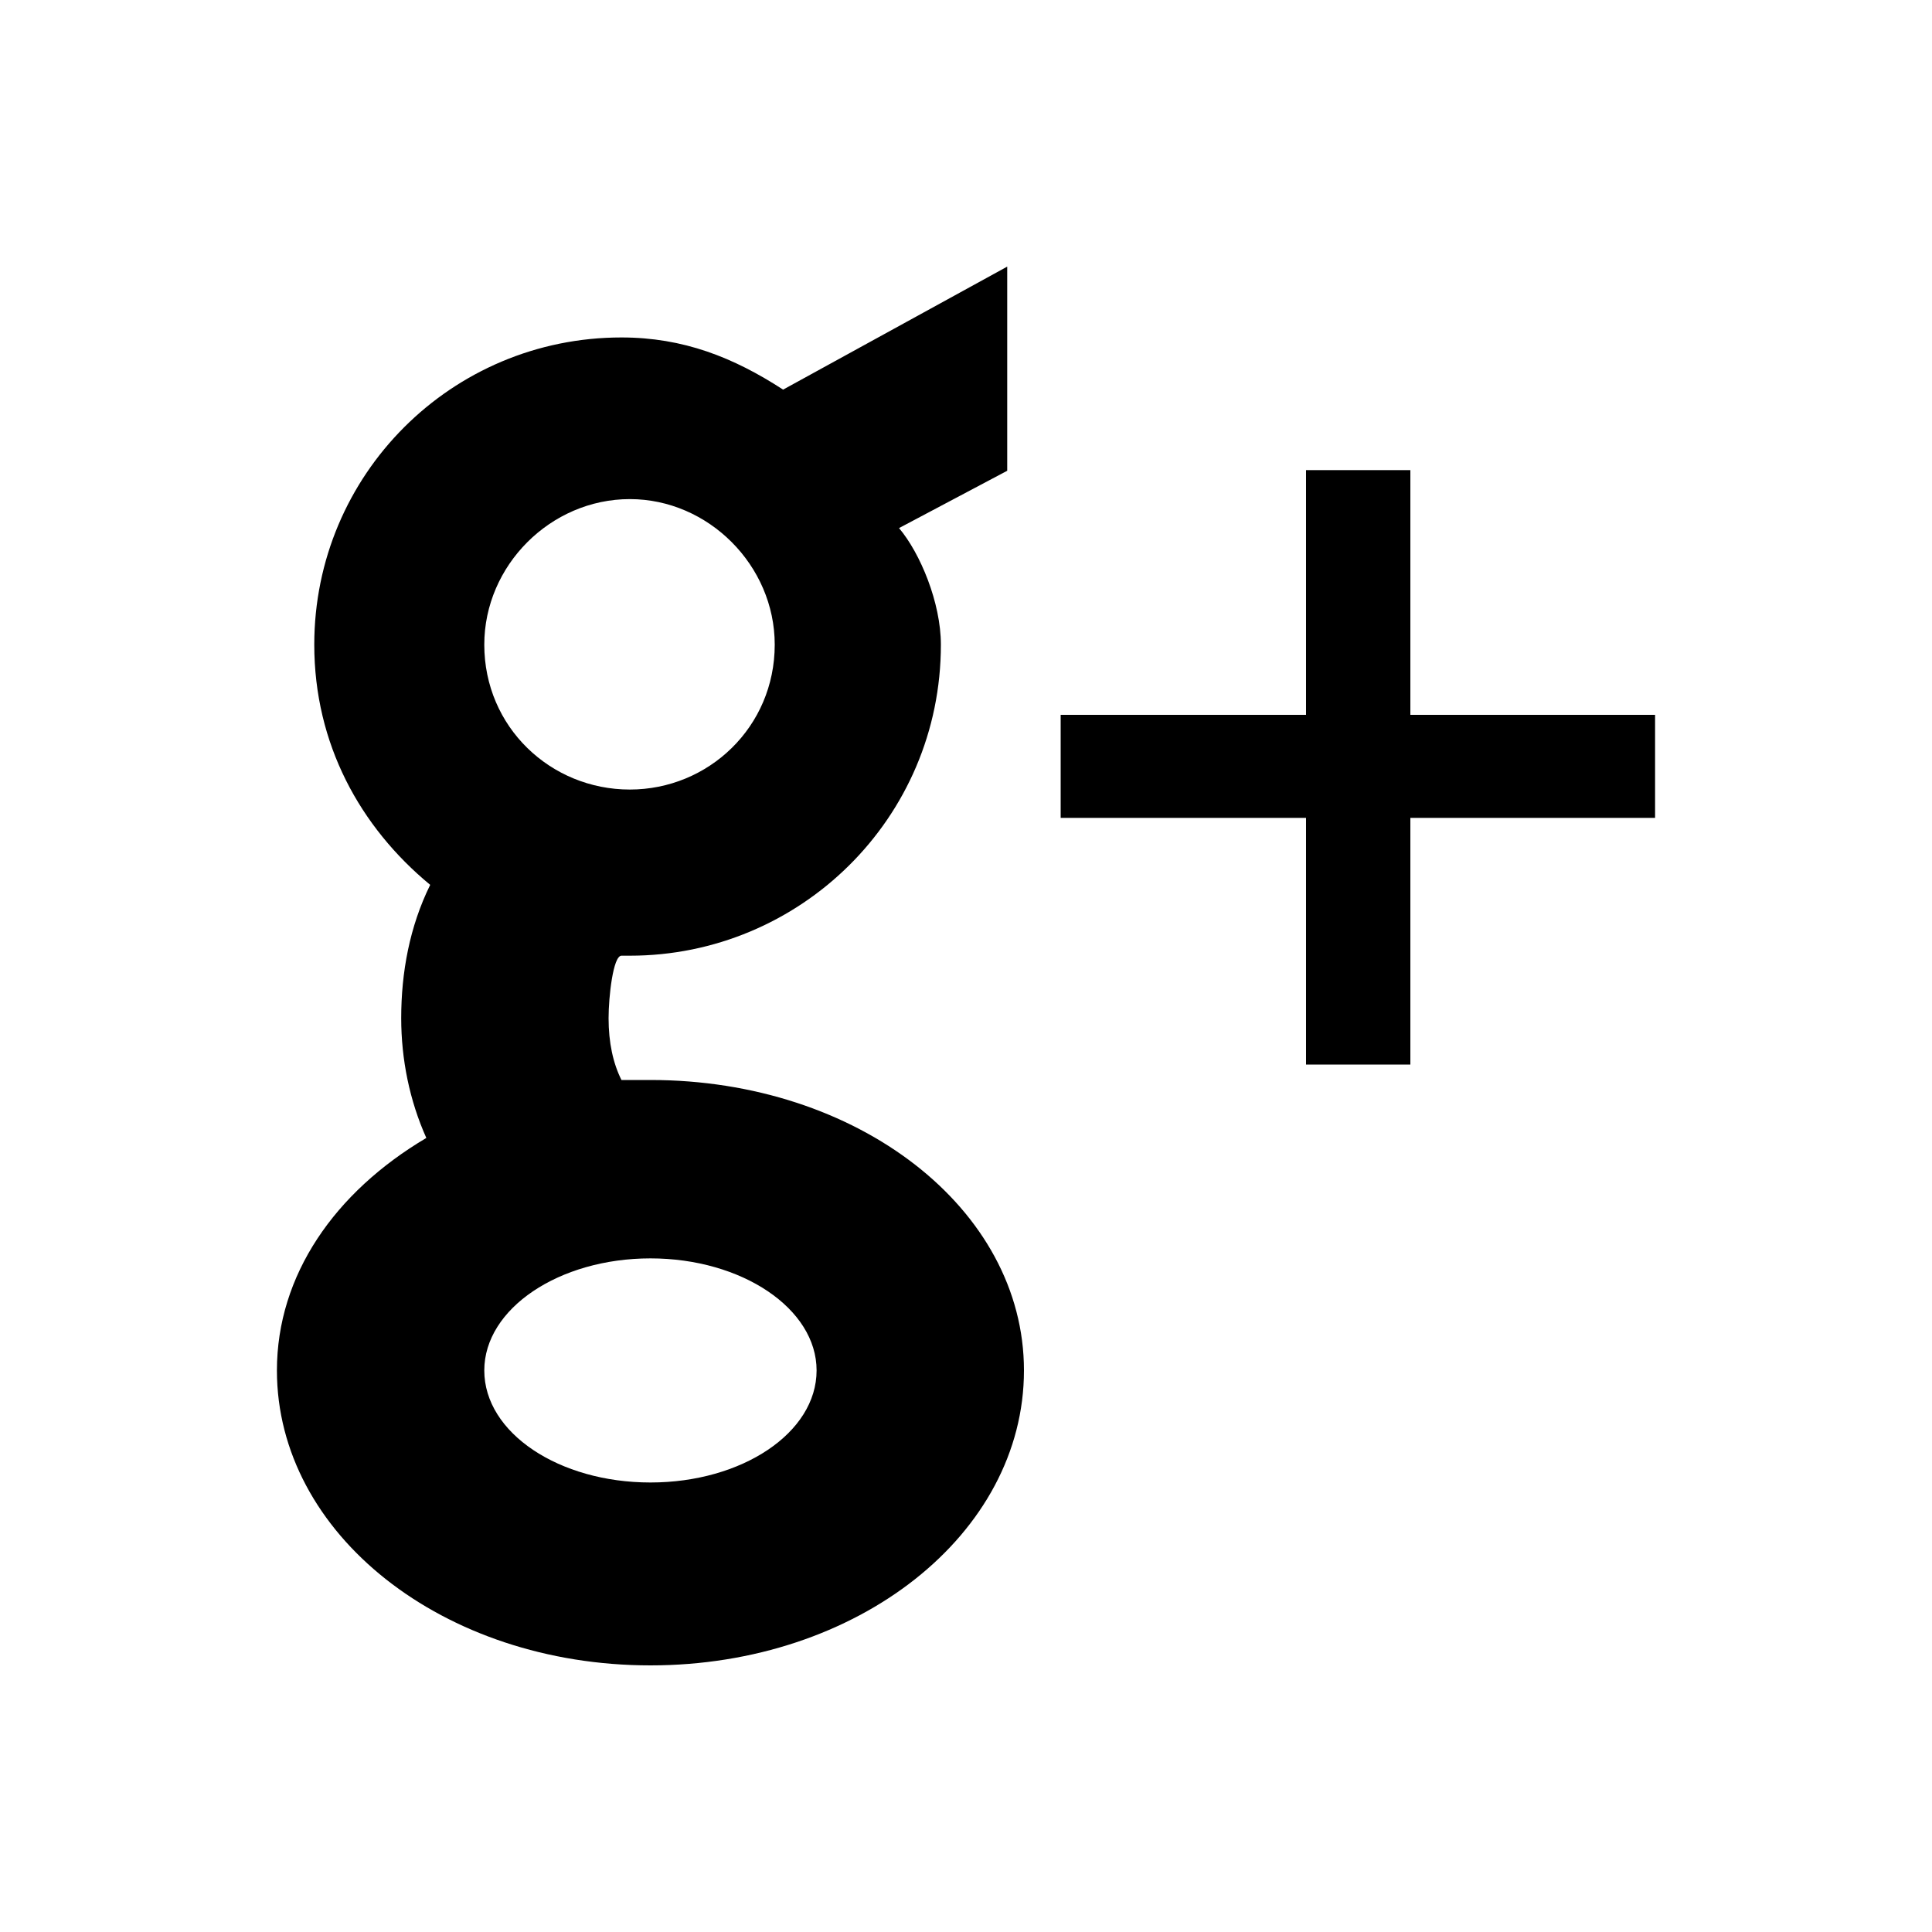 <svg xmlns="http://www.w3.org/2000/svg" width="300" height="300" viewBox="0 0 3000 3000" shape-rendering="geometricPrecision" image-rendering="optimizeQuality" fill-rule="evenodd" clip-rule="evenodd"><path d="m1590 2128c0-251-258-451-580-451h-45c-13-26-20-58-20-96 0-33 7-97 20-97h13c264 0 483-213 483-483 0-65-32-142-65-181l168-89v-317l-348 191c-77-50-155-81-251-81-264 0-477 213-477 477 0 154 71 283 180 373-32 65-45 136-45 207 0 64 13 128 39 186-142 84-232 213-232 361 0 254 258 458 580 458 322 0 580-204 580-458m438-475v-383h-381v-160h381v-380h162v380h380v160h-380v383h-162m-825-652c0 128-103 225-225 225-123 0-226-97-226-225 0-123 103-226 226-226 122 0 225 103 225 226m65 1127c0 97-116 174-258 174-142 0-258-77-258-174 0-96 116-174 258-174 142 0 258 78 258 174" fill="currentColor"/></svg>